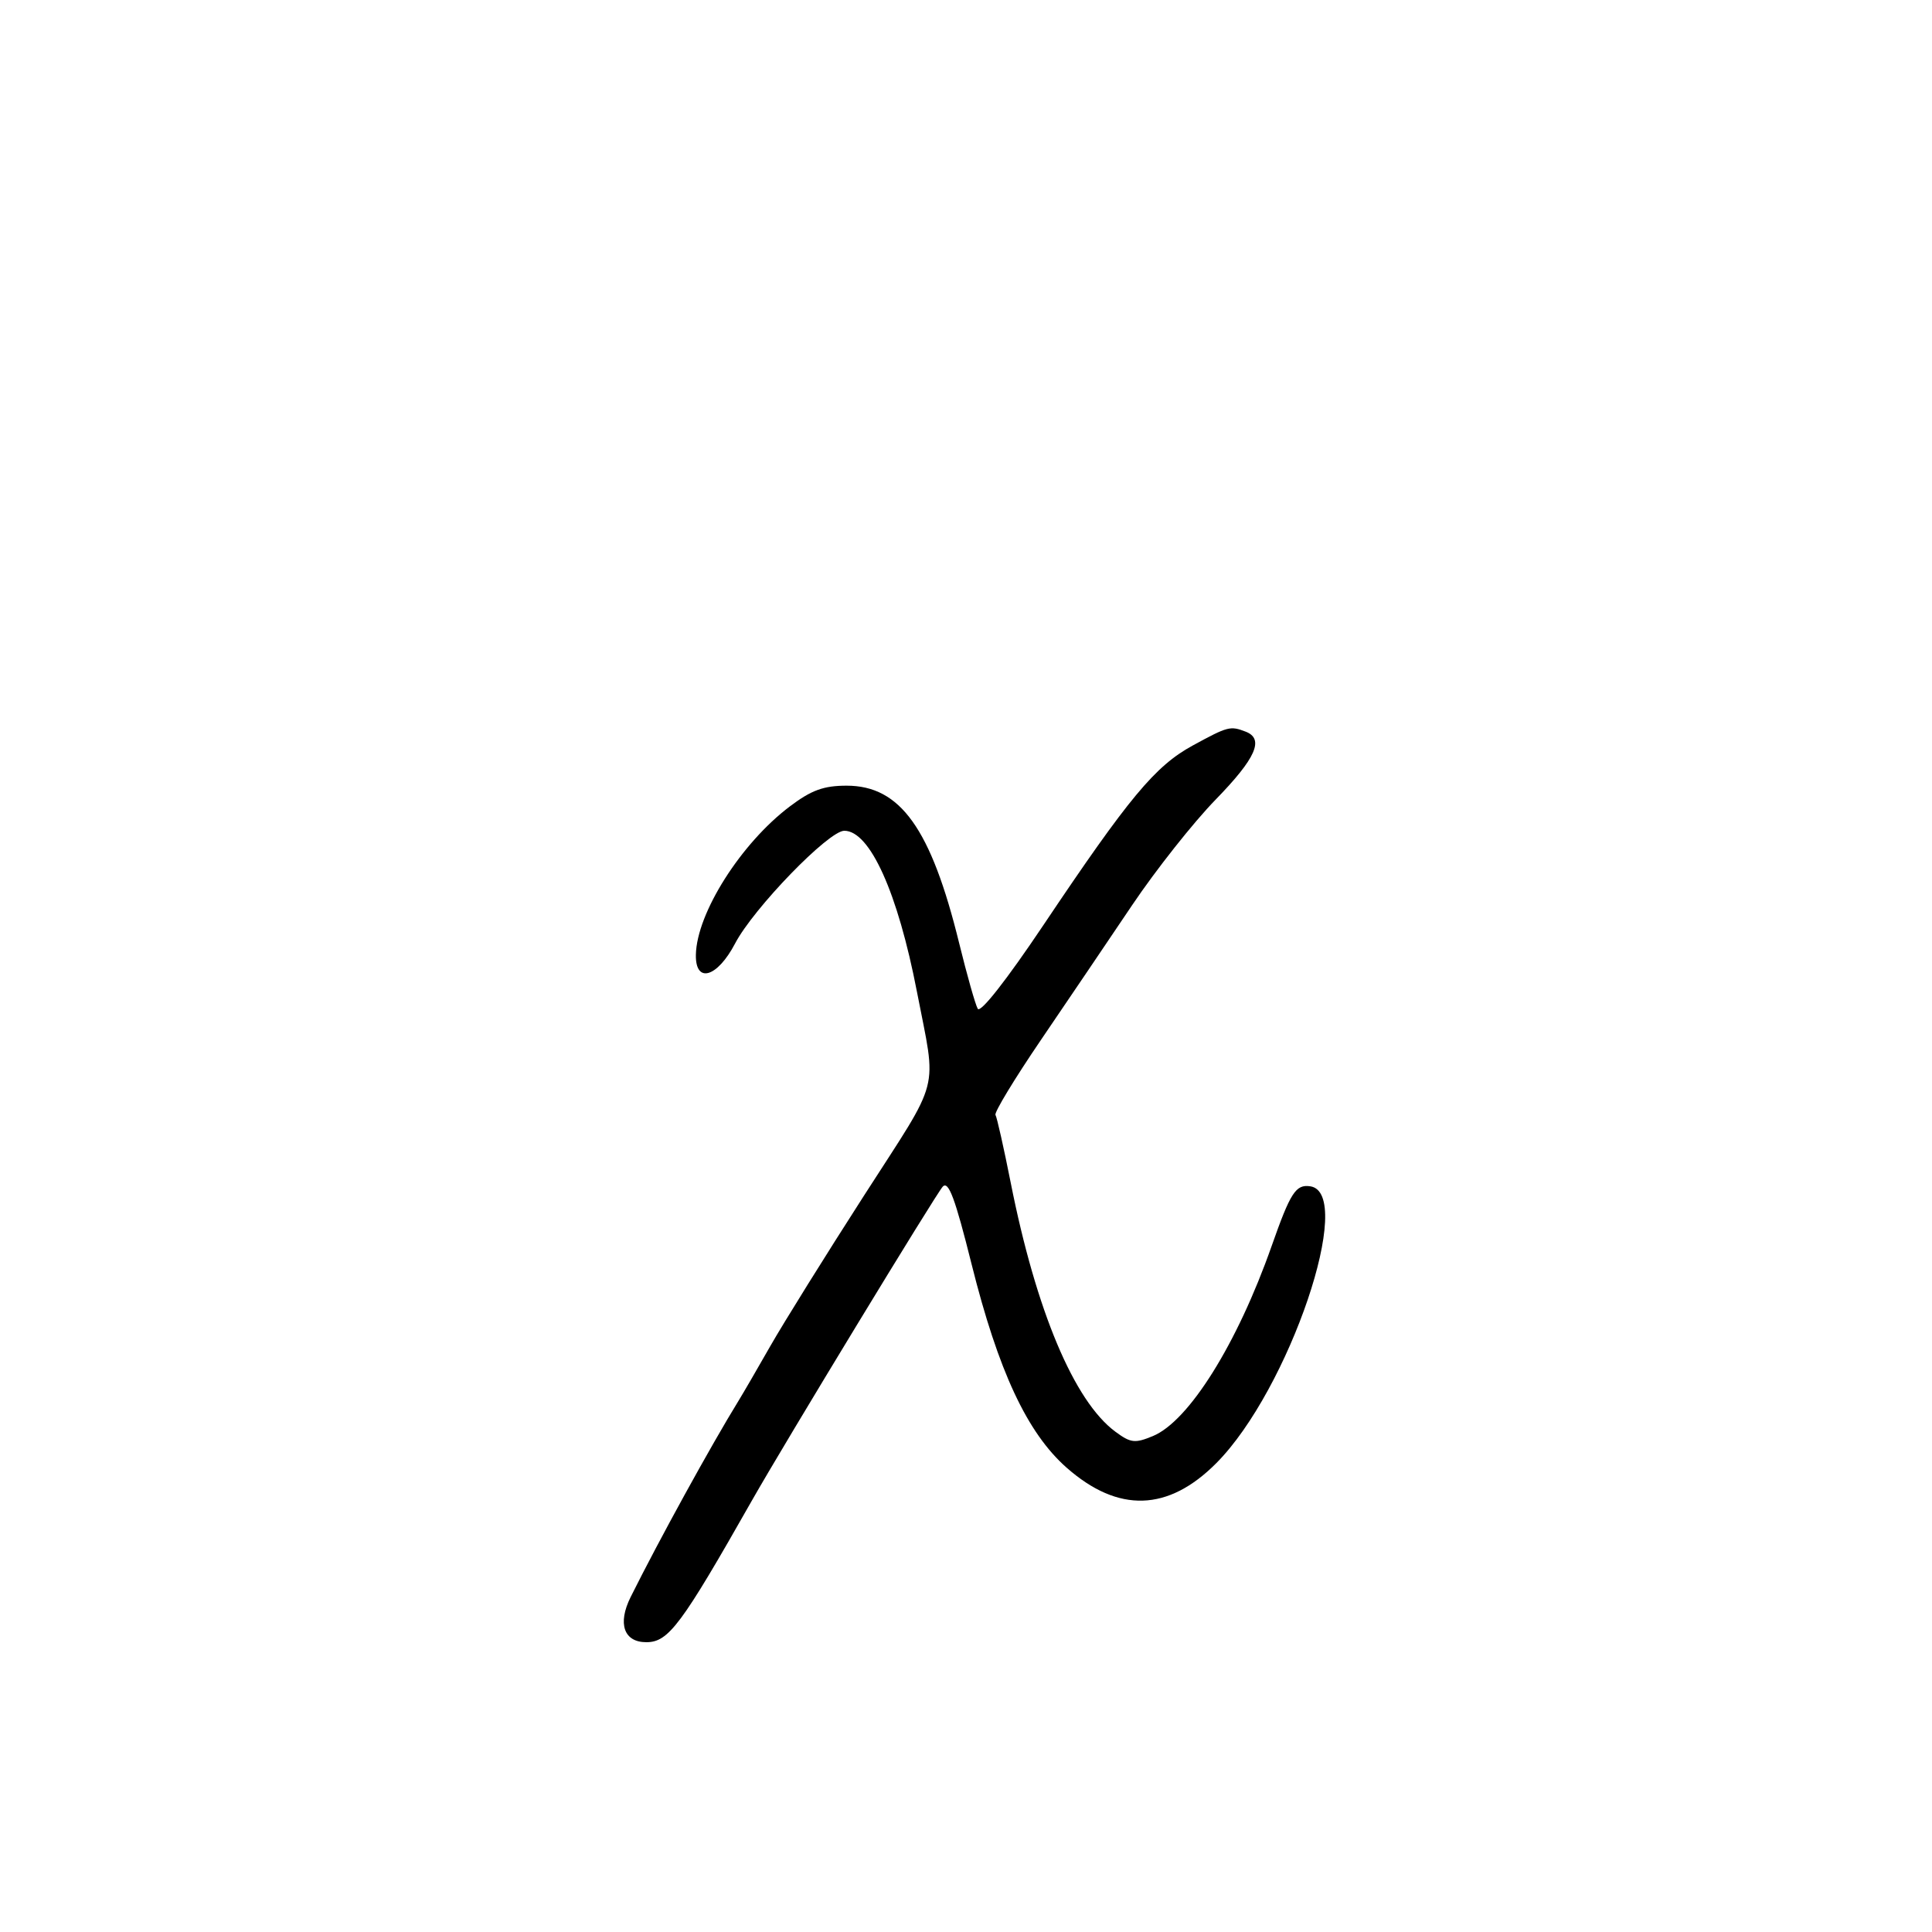 <svg xmlns="http://www.w3.org/2000/svg" width="300" height="300" viewBox="0 0 300 300" version="1.1">
	<path d="M 185.230 115.750 C 179.368 118.944, 175.339 123.788, 162 143.680 C 156.281 152.208, 152.230 157.366, 151.821 156.639 C 151.448 155.975, 150.152 151.397, 148.941 146.466 C 144.571 128.665, 139.810 122, 131.467 122 C 127.896 122, 126 122.691, 122.664 125.206 C 115.060 130.937, 108.187 141.779, 108.056 148.250 C 107.964 152.785, 111.364 151.809, 114.144 146.503 C 117.013 141.027, 128.665 129, 131.102 129 C 135.077 129, 139.406 138.594, 142.382 154 C 145.460 169.939, 146.269 166.817, 134.186 185.615 C 128.216 194.902, 121.664 205.425, 119.625 209 C 117.587 212.575, 115.375 216.383, 114.709 217.462 C 110.448 224.375, 102.309 239.178, 97.924 247.991 C 95.868 252.123, 96.868 255, 100.361 255 C 103.807 255, 105.774 252.360, 116.758 233 C 121.834 224.053, 145.356 185.362, 146.389 184.260 C 147.283 183.306, 148.312 186.067, 150.858 196.260 C 155.013 212.896, 159.503 222.512, 165.636 227.911 C 173.644 234.960, 181.398 234.717, 188.880 227.183 C 200.185 215.800, 210.546 185.222, 203.443 184.206 C 201.209 183.886, 200.384 185.166, 197.453 193.500 C 192.119 208.667, 184.614 220.675, 179.022 222.991 C 176.224 224.150, 175.573 224.073, 173.186 222.306 C 166.785 217.567, 160.884 203.523, 156.942 183.644 C 155.867 178.224, 154.803 173.490, 154.578 173.126 C 154.352 172.761, 157.528 167.521, 161.636 161.481 C 165.743 155.442, 172.117 146.021, 175.802 140.547 C 179.486 135.073, 185.313 127.706, 188.750 124.177 C 195.030 117.728, 196.353 114.733, 193.418 113.607 C 191.031 112.691, 190.671 112.785, 185.230 115.750" stroke="none" fill="black" fill-rule="evenodd"/>
</svg>